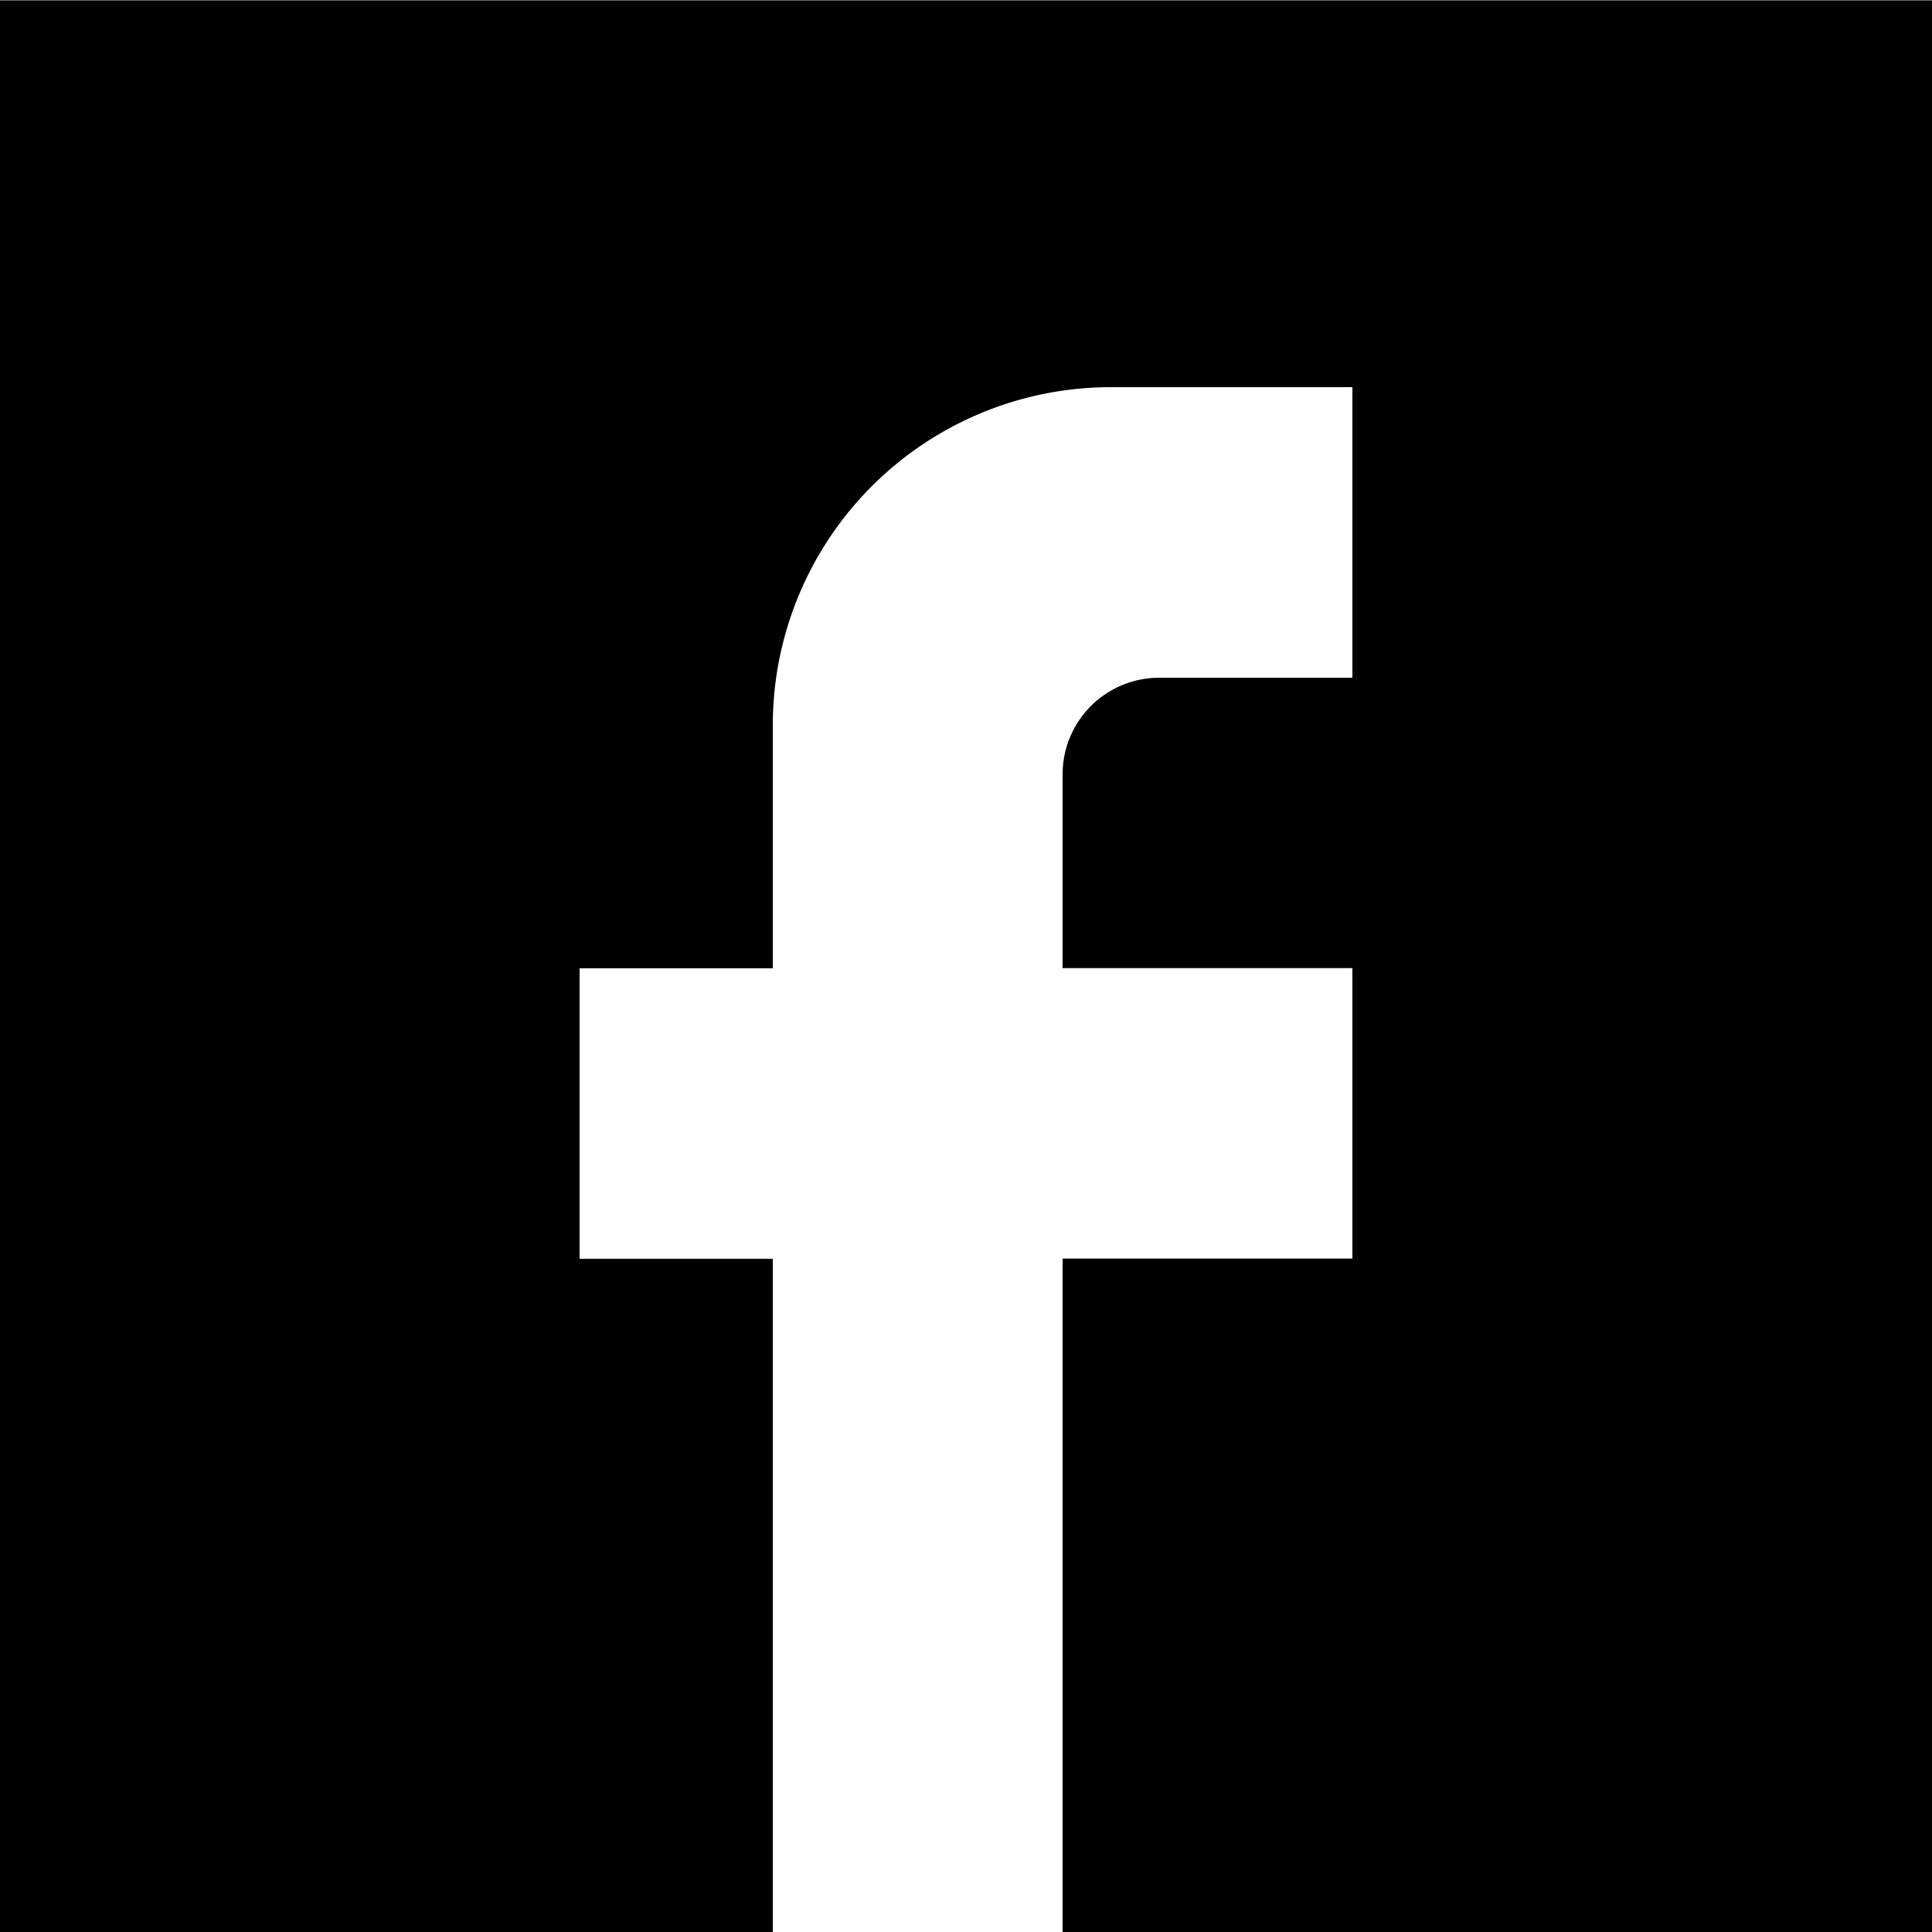 <svg xmlns="http://www.w3.org/2000/svg" width="20" height="20" viewBox="0 0 20 20">
  <path id="Path_3350" data-name="Path 3350" d="M75.035,6.8v20h8V19.828h-2V16.821h2V14.314a3.5,3.5,0,0,1,3.5-3.509h2.5v3.008h-2a1,1,0,0,0-1,1v2.006h3v3.007h-3V26.8h9V6.8Z" transform="translate(-75.035 -6.797)"/>
</svg>

